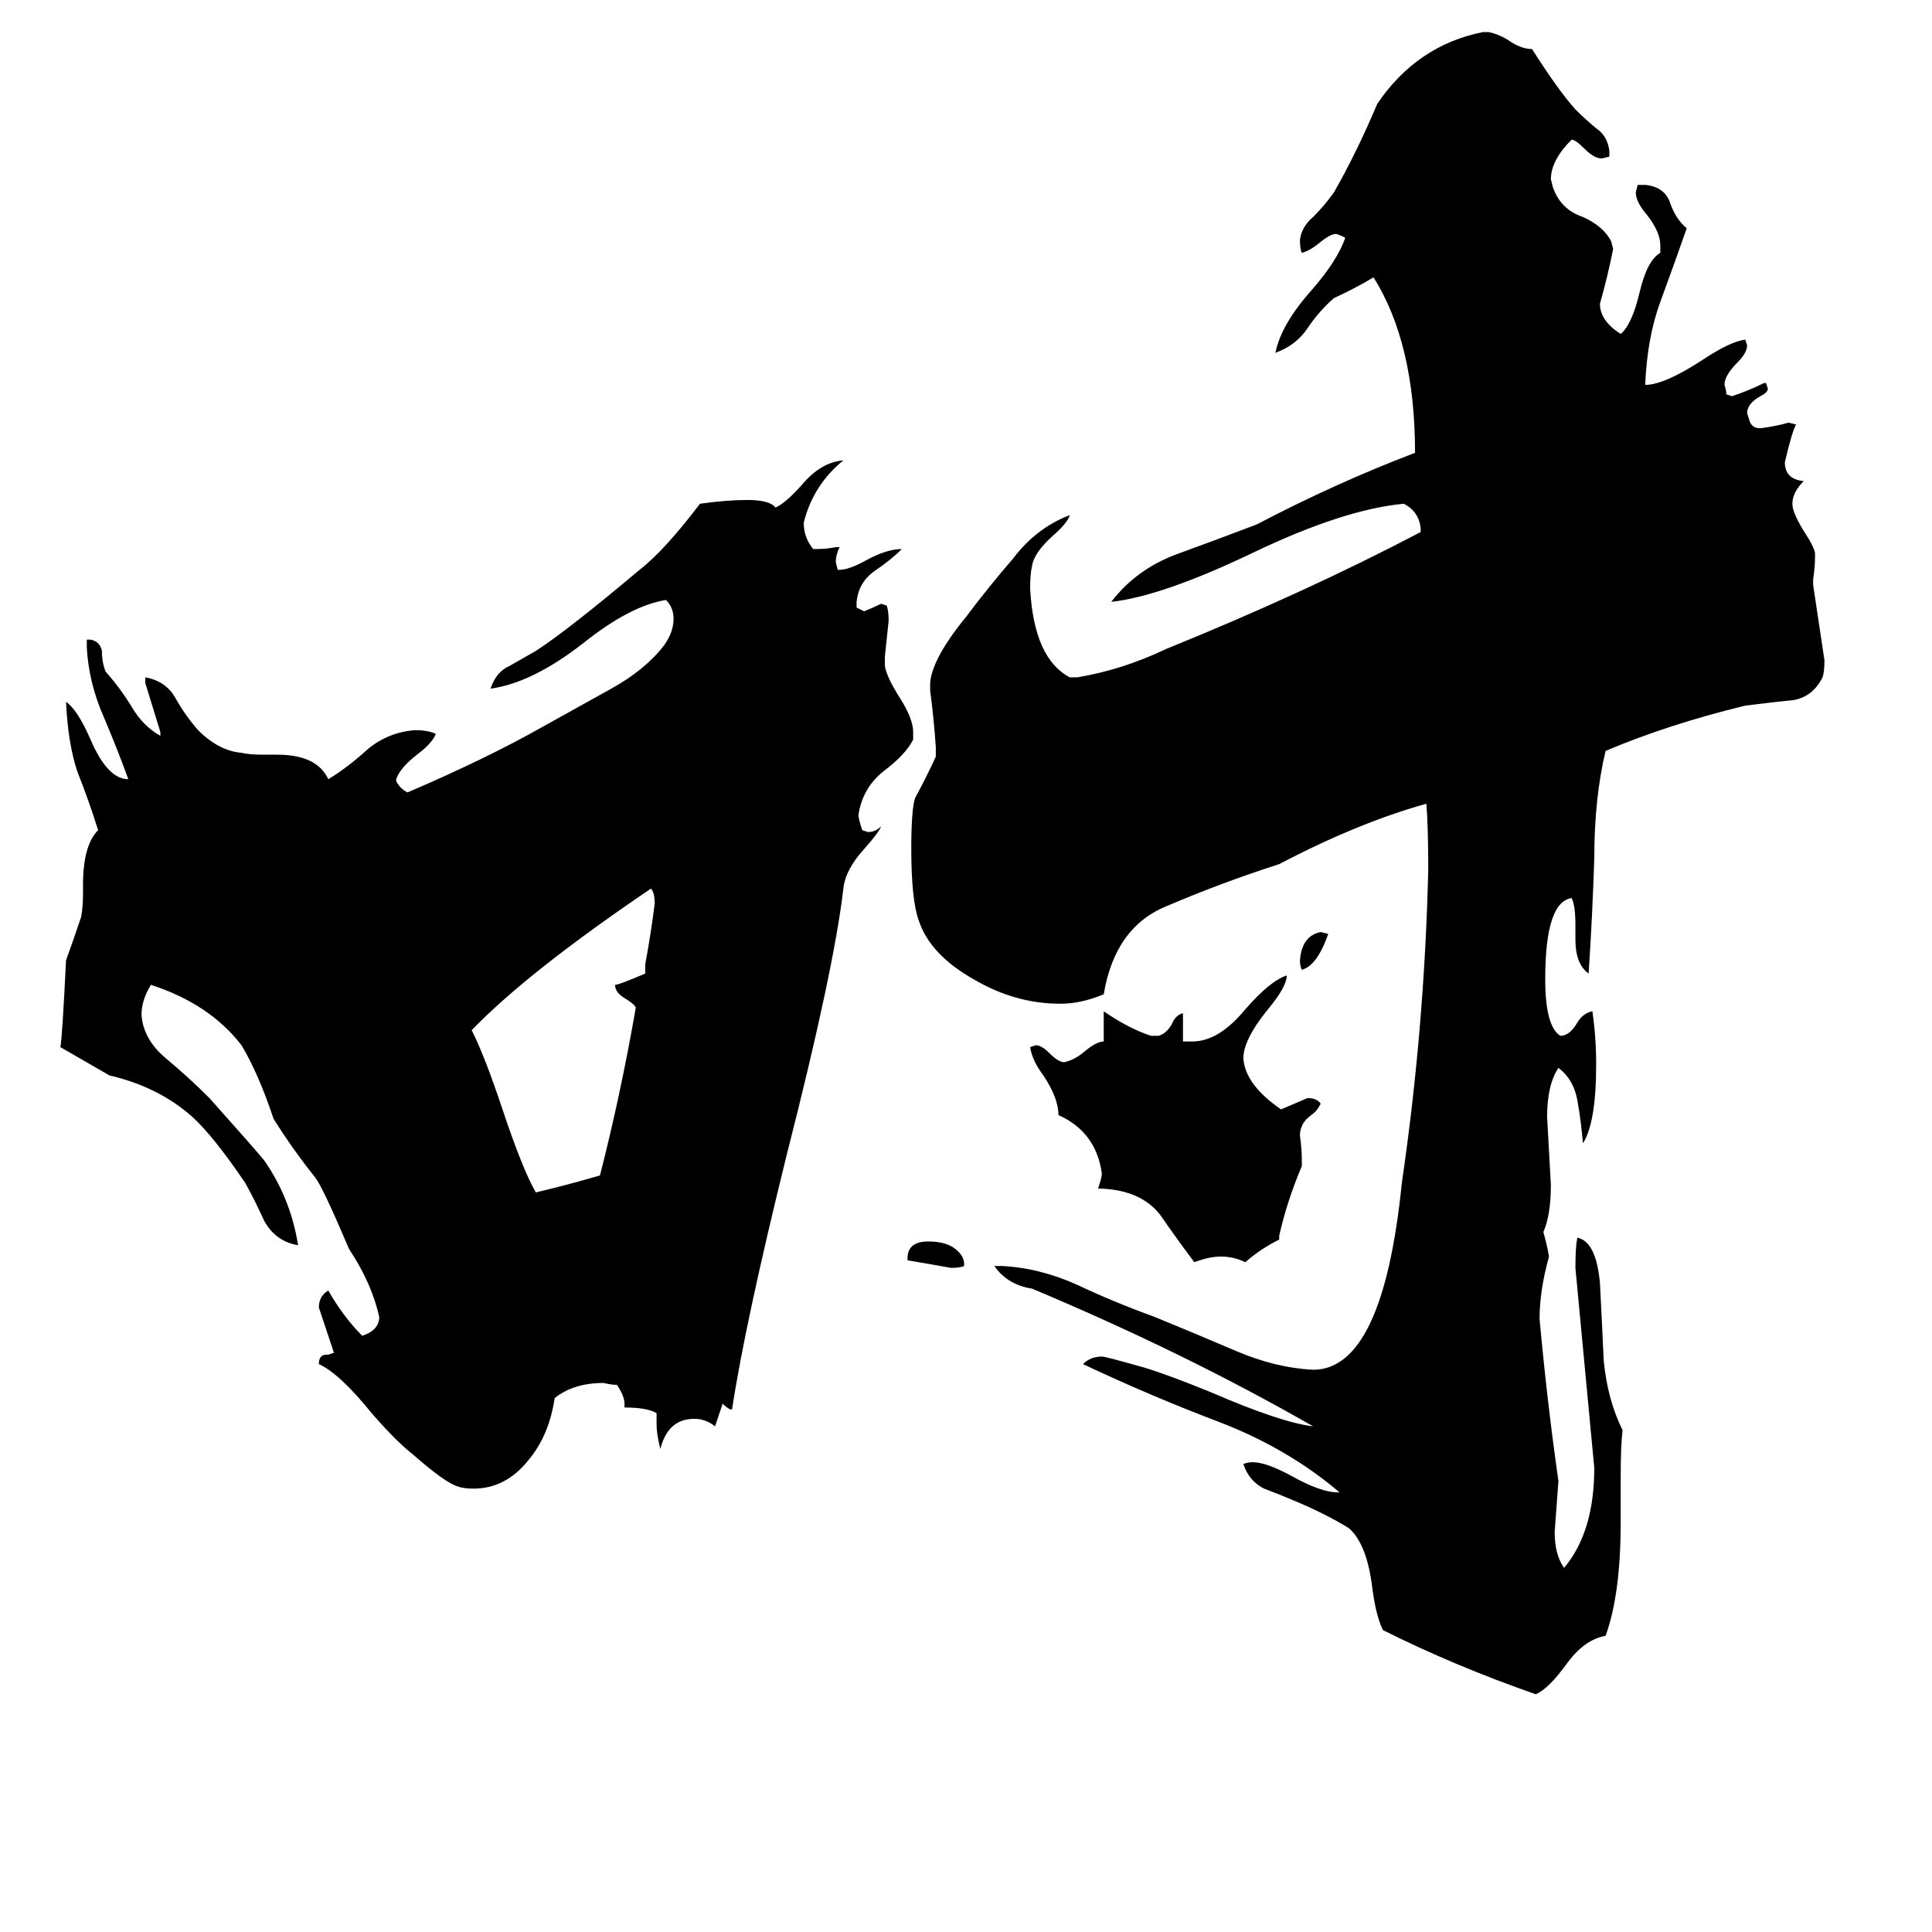 <svg xmlns="http://www.w3.org/2000/svg" viewBox="0 -800 1024 1024">
	<path fill="#000000" d="M704 -305Q698 -288 690 -286Q689 -288 689 -291Q690 -304 700 -306ZM511 -130V-129Q509 -128 504 -128Q493 -130 481 -132V-133Q481 -142 492 -142Q500 -142 505 -139Q511 -135 511 -130ZM342 -284V-289Q345 -305 347 -321Q347 -327 345 -329Q280 -285 250 -254Q257 -240 266 -213Q277 -180 284 -168Q301 -172 318 -177Q329 -220 337 -266Q336 -268 331 -271Q326 -274 326 -278Q328 -278 342 -284ZM678 -145V-143Q668 -138 660 -131Q654 -134 647 -134Q641 -134 633 -131Q624 -143 615 -156Q605 -169 584 -170H582Q584 -176 584 -178Q581 -200 561 -209Q561 -218 553 -230Q547 -238 546 -245L549 -246Q552 -246 556 -242Q561 -237 564 -237Q569 -238 574 -242Q581 -248 585 -248V-264Q598 -255 610 -251H614Q618 -252 621 -257Q623 -262 627 -263V-248H632Q646 -248 660 -265Q673 -280 682 -283Q682 -277 672 -265Q659 -249 659 -239Q660 -225 679 -212Q686 -215 693 -218Q698 -218 700 -215Q698 -211 695 -209Q691 -206 690 -203Q689 -201 689 -198Q690 -191 690 -185V-182Q682 -163 678 -145ZM388 -53H387Q385 -54 383 -56Q381 -50 379 -44Q374 -48 368 -48Q354 -48 350 -32Q348 -40 348 -45V-51Q343 -54 331 -54V-56Q331 -60 327 -66Q324 -66 320 -67Q304 -67 294 -59Q291 -39 280 -26Q268 -11 251 -11Q246 -11 243 -12Q236 -14 219 -29Q210 -36 197 -51Q180 -72 169 -77Q169 -82 173 -82H174L177 -83Q173 -95 169 -107Q169 -113 174 -116Q182 -102 192 -92Q201 -95 201 -102Q197 -120 185 -138Q171 -171 167 -176Q155 -191 145 -207Q137 -231 128 -246Q111 -268 80 -278Q75 -270 75 -262Q76 -249 88 -239Q100 -229 111 -218Q136 -190 140 -185Q154 -165 158 -140Q146 -142 140 -153Q135 -164 130 -173Q113 -198 102 -208Q84 -224 58 -230L32 -245Q33 -250 35 -291Q39 -302 43 -314Q44 -319 44 -327V-331Q44 -352 52 -360Q47 -376 41 -391Q36 -406 35 -428Q41 -424 48 -408Q57 -387 68 -387Q63 -401 55 -420Q47 -438 46 -457V-461H48Q53 -460 54 -455Q54 -449 56 -444Q64 -435 70 -425Q76 -415 85 -410V-412Q81 -425 77 -438V-441Q88 -439 93 -430Q98 -421 105 -413Q116 -402 128 -401Q132 -400 140 -400H147Q168 -400 174 -387Q184 -393 195 -403Q206 -412 220 -413Q227 -413 231 -411Q229 -406 221 -400Q212 -393 210 -387V-386Q212 -382 216 -380Q258 -398 288 -415Q306 -425 324 -435Q342 -445 352 -458Q357 -465 357 -472Q357 -478 353 -482Q334 -479 309 -459Q282 -438 260 -435Q263 -444 270 -447Q277 -451 284 -455Q301 -466 339 -498Q352 -508 371 -533Q385 -535 396 -535Q408 -535 411 -531Q416 -533 425 -543Q435 -555 447 -556Q431 -543 426 -523Q426 -515 431 -509H433Q438 -509 443 -510H445Q443 -506 443 -502L444 -498H445Q450 -498 459 -503Q470 -509 478 -509Q472 -503 463 -497Q455 -491 454 -481V-478L458 -476Q463 -478 467 -480L470 -479Q471 -476 471 -471Q470 -461 469 -452V-447Q470 -441 477 -430Q484 -419 484 -412V-408Q480 -400 468 -391Q457 -382 455 -368Q455 -366 457 -360L460 -359Q464 -359 467 -362Q466 -359 458 -350Q448 -339 447 -329Q442 -286 417 -188Q395 -99 388 -53ZM859 -17V7Q859 45 851 67Q840 69 831 81Q821 95 814 98Q771 83 733 64Q729 56 727 39Q724 18 715 10Q702 2 685 -5Q678 -8 670 -11Q662 -15 659 -24Q661 -25 664 -25Q671 -25 684 -18Q700 -9 709 -9H710Q683 -32 647 -46Q610 -60 574 -77Q578 -81 584 -81Q586 -81 607 -75Q620 -71 642 -62Q679 -46 696 -44Q628 -83 547 -117Q534 -119 527 -129H531Q551 -128 571 -119Q590 -110 612 -102Q634 -93 655 -84Q676 -75 696 -74Q733 -74 743 -173Q755 -255 757 -339Q757 -362 756 -374Q720 -364 678 -342Q647 -332 619 -320Q591 -309 585 -273Q573 -268 562 -268Q538 -268 516 -281Q493 -294 487 -312Q483 -323 483 -350Q483 -371 485 -377Q491 -388 496 -399V-404Q495 -419 493 -434V-438Q494 -451 512 -473Q524 -489 537 -504Q549 -520 567 -527Q566 -523 558 -516Q548 -507 547 -500Q546 -496 546 -488Q548 -451 567 -441H571Q595 -445 618 -456Q692 -486 753 -518V-520Q752 -529 744 -533Q712 -530 664 -507Q616 -484 589 -481Q602 -498 623 -506Q645 -514 666 -522Q708 -544 750 -560Q750 -618 728 -653Q718 -647 707 -642Q699 -635 693 -626Q687 -617 676 -613Q679 -628 695 -646Q709 -662 713 -674Q709 -676 708 -676Q705 -676 699 -671Q694 -667 690 -666Q689 -668 689 -673Q690 -680 696 -685Q702 -691 707 -698Q719 -719 730 -745Q751 -776 786 -783H789Q794 -782 799 -779Q806 -774 812 -774Q826 -752 835 -742Q840 -737 846 -732Q852 -728 853 -720V-717L849 -716Q845 -716 840 -721Q835 -726 833 -726Q822 -715 822 -705L823 -701Q827 -689 839 -685Q850 -680 854 -672L855 -668Q852 -653 848 -639Q848 -630 859 -623Q865 -628 869 -645Q873 -662 880 -666V-670Q880 -677 873 -686Q867 -693 867 -698L868 -702H872Q882 -701 885 -693Q888 -684 894 -679Q887 -659 880 -640Q873 -621 872 -596Q882 -596 902 -609Q917 -619 925 -620L926 -617Q926 -613 921 -608Q914 -601 914 -596Q915 -593 915 -591L918 -590Q927 -593 935 -597H936L937 -594Q937 -592 933 -590Q926 -586 926 -581L927 -578Q928 -573 933 -573Q941 -574 948 -576L952 -575Q950 -572 946 -555Q946 -546 956 -545Q950 -539 950 -533Q950 -528 957 -517Q961 -511 962 -507V-505Q962 -499 961 -493V-490Q964 -470 967 -450Q967 -444 966 -441Q961 -431 951 -429Q941 -428 925 -426Q884 -416 851 -402Q845 -377 845 -345Q844 -314 842 -284Q835 -289 835 -302V-310Q835 -320 833 -324Q819 -322 819 -281Q819 -256 827 -251Q832 -251 836 -258Q839 -263 844 -264Q846 -250 846 -236Q846 -205 839 -194Q838 -206 836 -217Q834 -228 826 -234Q820 -225 820 -208Q821 -190 822 -172Q822 -156 818 -147Q820 -140 821 -134Q816 -116 816 -101Q820 -57 826 -15Q825 -1 824 12Q824 24 829 31Q845 12 845 -22Q840 -75 835 -128Q835 -139 836 -144Q846 -142 848 -120Q849 -101 850 -79Q852 -58 860 -42Q859 -34 859 -17Z"/>
</svg>